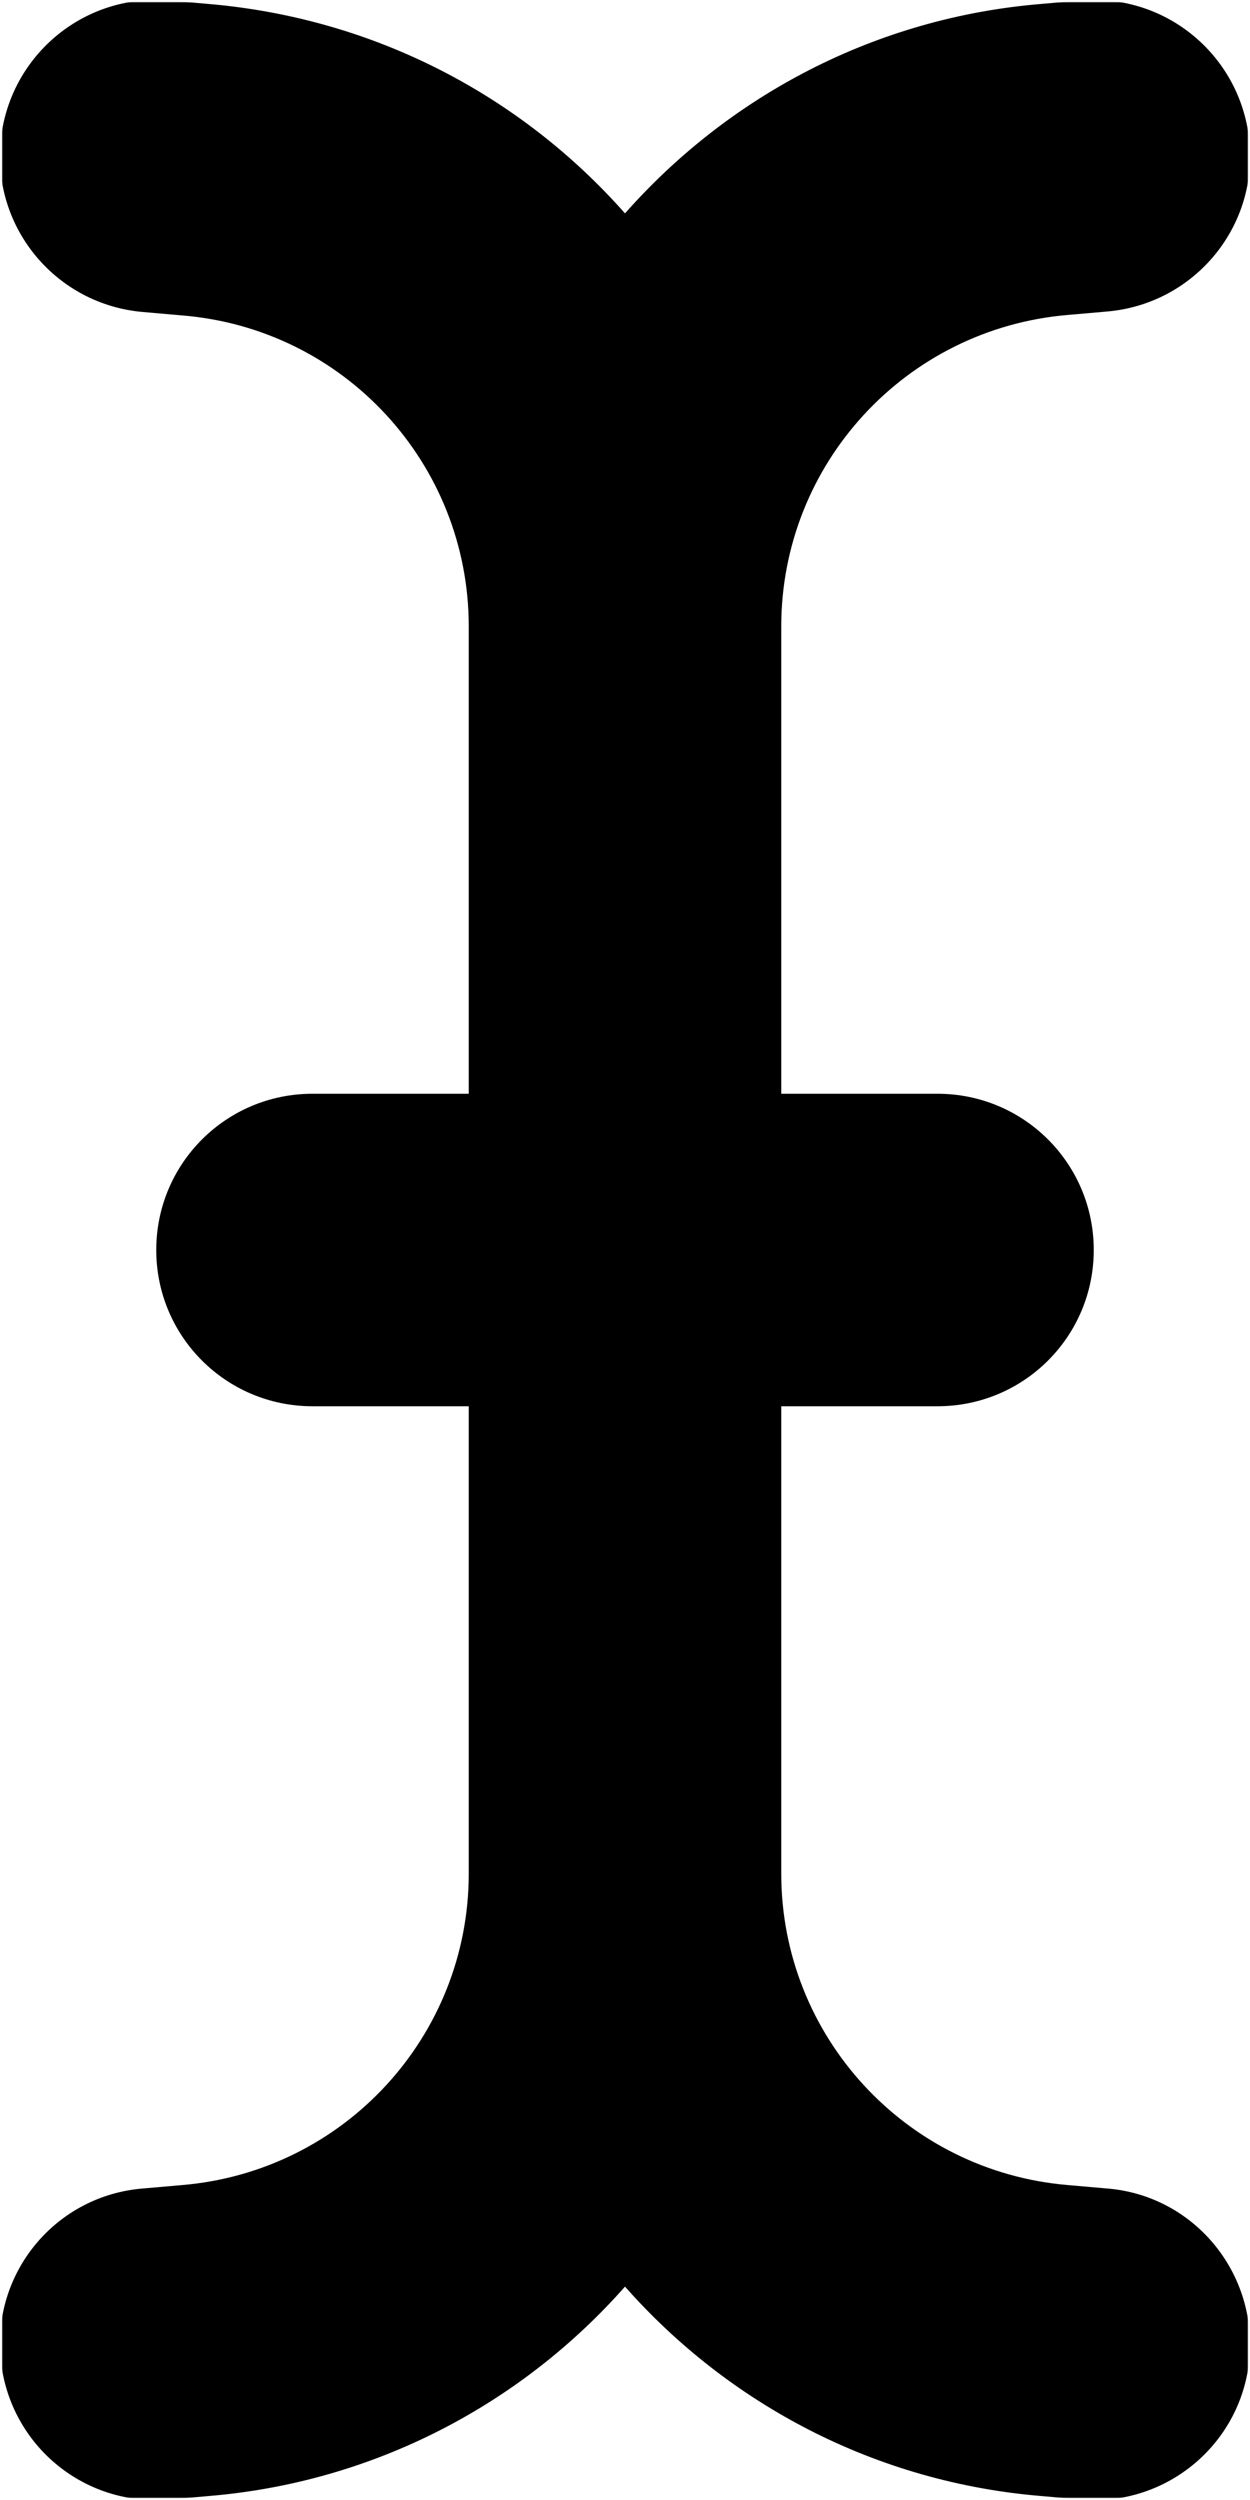 <svg width="256" height="512" viewBox="0 0 256 512" fill="none" xmlns="http://www.w3.org/2000/svg">
<g clip-path="url(#clip0_3932_28479)">
<mask id="mask0_3932_28479" style="mask-type:luminance" maskUnits="userSpaceOnUse" x="0" y="0" width="256" height="512">
<path d="M256 0H0V512H256V0Z" fill="white"/>
</mask>
<g mask="url(#mask0_3932_28479)">
<mask id="mask1_3932_28479" style="mask-type:luminance" maskUnits="userSpaceOnUse" x="0" y="0" width="256" height="512">
<path d="M256 0H0V512H256V0Z" fill="white"/>
</mask>
<g mask="url(#mask1_3932_28479)">
<mask id="mask2_3932_28479" style="mask-type:luminance" maskUnits="userSpaceOnUse" x="0" y="0" width="256" height="512">
<path d="M256 0H0V512H256V0Z" fill="white"/>
</mask>
<g mask="url(#mask2_3932_28479)">
<mask id="mask3_3932_28479" style="mask-type:luminance" maskUnits="userSpaceOnUse" x="0" y="0" width="256" height="512">
<path d="M256 0H0V512H256V0Z" fill="white"/>
</mask>
<g mask="url(#mask3_3932_28479)">
<mask id="mask4_3932_28479" style="mask-type:luminance" maskUnits="userSpaceOnUse" x="0" y="0" width="256" height="512">
<path d="M256 0H0V512H256V0Z" fill="white"/>
</mask>
<g mask="url(#mask4_3932_28479)">
<mask id="mask5_3932_28479" style="mask-type:luminance" maskUnits="userSpaceOnUse" x="0" y="0" width="256" height="512">
<path d="M256 0H0V512H256V0Z" fill="white"/>
</mask>
<g mask="url(#mask5_3932_28479)">
<mask id="mask6_3932_28479" style="mask-type:luminance" maskUnits="userSpaceOnUse" x="0" y="0" width="256" height="512">
<path d="M256 0H0V512H256V0Z" fill="white"/>
</mask>
<g mask="url(#mask6_3932_28479)">
<mask id="mask7_3932_28479" style="mask-type:luminance" maskUnits="userSpaceOnUse" x="0" y="0" width="256" height="512">
<path d="M256 0H0V512H256V0Z" fill="white"/>
</mask>
<g mask="url(#mask7_3932_28479)">
<mask id="mask8_3932_28479" style="mask-type:luminance" maskUnits="userSpaceOnUse" x="0" y="0" width="256" height="512">
<path d="M256 0H0V512H256V0Z" fill="white"/>
</mask>
<g mask="url(#mask8_3932_28479)">
<mask id="mask9_3932_28479" style="mask-type:luminance" maskUnits="userSpaceOnUse" x="0" y="0" width="256" height="512">
<path d="M256 0H0V512H256V0Z" fill="white"/>
</mask>
<g mask="url(#mask9_3932_28479)">
<mask id="mask10_3932_28479" style="mask-type:luminance" maskUnits="userSpaceOnUse" x="0" y="0" width="256" height="512">
<path d="M256 0H0V512H256V0Z" fill="white"/>
</mask>
<g mask="url(#mask10_3932_28479)">
<mask id="mask11_3932_28479" style="mask-type:luminance" maskUnits="userSpaceOnUse" x="0" y="0" width="256" height="512">
<path d="M256 0H0V512H256V0Z" fill="white"/>
</mask>
<g mask="url(#mask11_3932_28479)">
<mask id="mask12_3932_28479" style="mask-type:luminance" maskUnits="userSpaceOnUse" x="0" y="0" width="256" height="512">
<path d="M256 0H0V512H256V0Z" fill="white"/>
</mask>
<g mask="url(#mask12_3932_28479)">
<mask id="mask13_3932_28479" style="mask-type:luminance" maskUnits="userSpaceOnUse" x="0" y="0" width="256" height="512">
<path d="M256 0H0V512H256V0Z" fill="white"/>
</mask>
<g mask="url(#mask13_3932_28479)">
<path d="M0.101 29.301C-1.399 47.001 11.701 62.401 29.301 63.901L37.301 64.601C70.501 67.301 96.001 95.001 96.001 128.301V224.001H64.001C46.301 224.001 32.001 238.301 32.001 256.001C32.001 273.701 46.301 288.001 64.001 288.001H96.001V383.701C96.001 417.001 70.501 444.701 37.301 447.501L29.301 448.201C11.701 449.601 -1.399 465.001 0.101 482.701C1.601 500.401 17.001 513.401 34.601 511.901L42.601 511.201C76.701 508.401 106.801 492.301 128.001 468.301C149.201 492.301 179.201 508.401 213.401 511.201L221.401 511.901C239.001 513.401 254.501 500.301 255.901 482.701C257.301 465.101 244.301 449.601 226.701 448.201L218.701 447.501C185.501 444.701 160.001 417.001 160.001 383.701V288.001H192.001C209.701 288.001 224.001 273.701 224.001 256.001C224.001 238.301 209.701 224.001 192.001 224.001H160.001V128.301C160.001 95.001 185.501 67.301 218.701 64.501L226.701 63.801C244.301 62.301 257.401 46.901 255.901 29.301C254.401 11.701 239.001 -1.399 221.301 0.101L213.301 0.801C179.201 3.601 149.201 19.701 128.001 43.701C106.801 19.701 76.801 3.701 42.601 0.801L34.601 0.101C17.001 -1.399 1.601 11.701 0.101 29.301Z" fill="black"/>
</g>
</g>
</g>
</g>
</g>
</g>
</g>
</g>
</g>
</g>
</g>
</g>
</g>
</g>
</g>
<defs>
<clipPath id="clip0_3932_28479">
<rect width="256" height="512" fill="white"/>
</clipPath>
</defs>
</svg>
